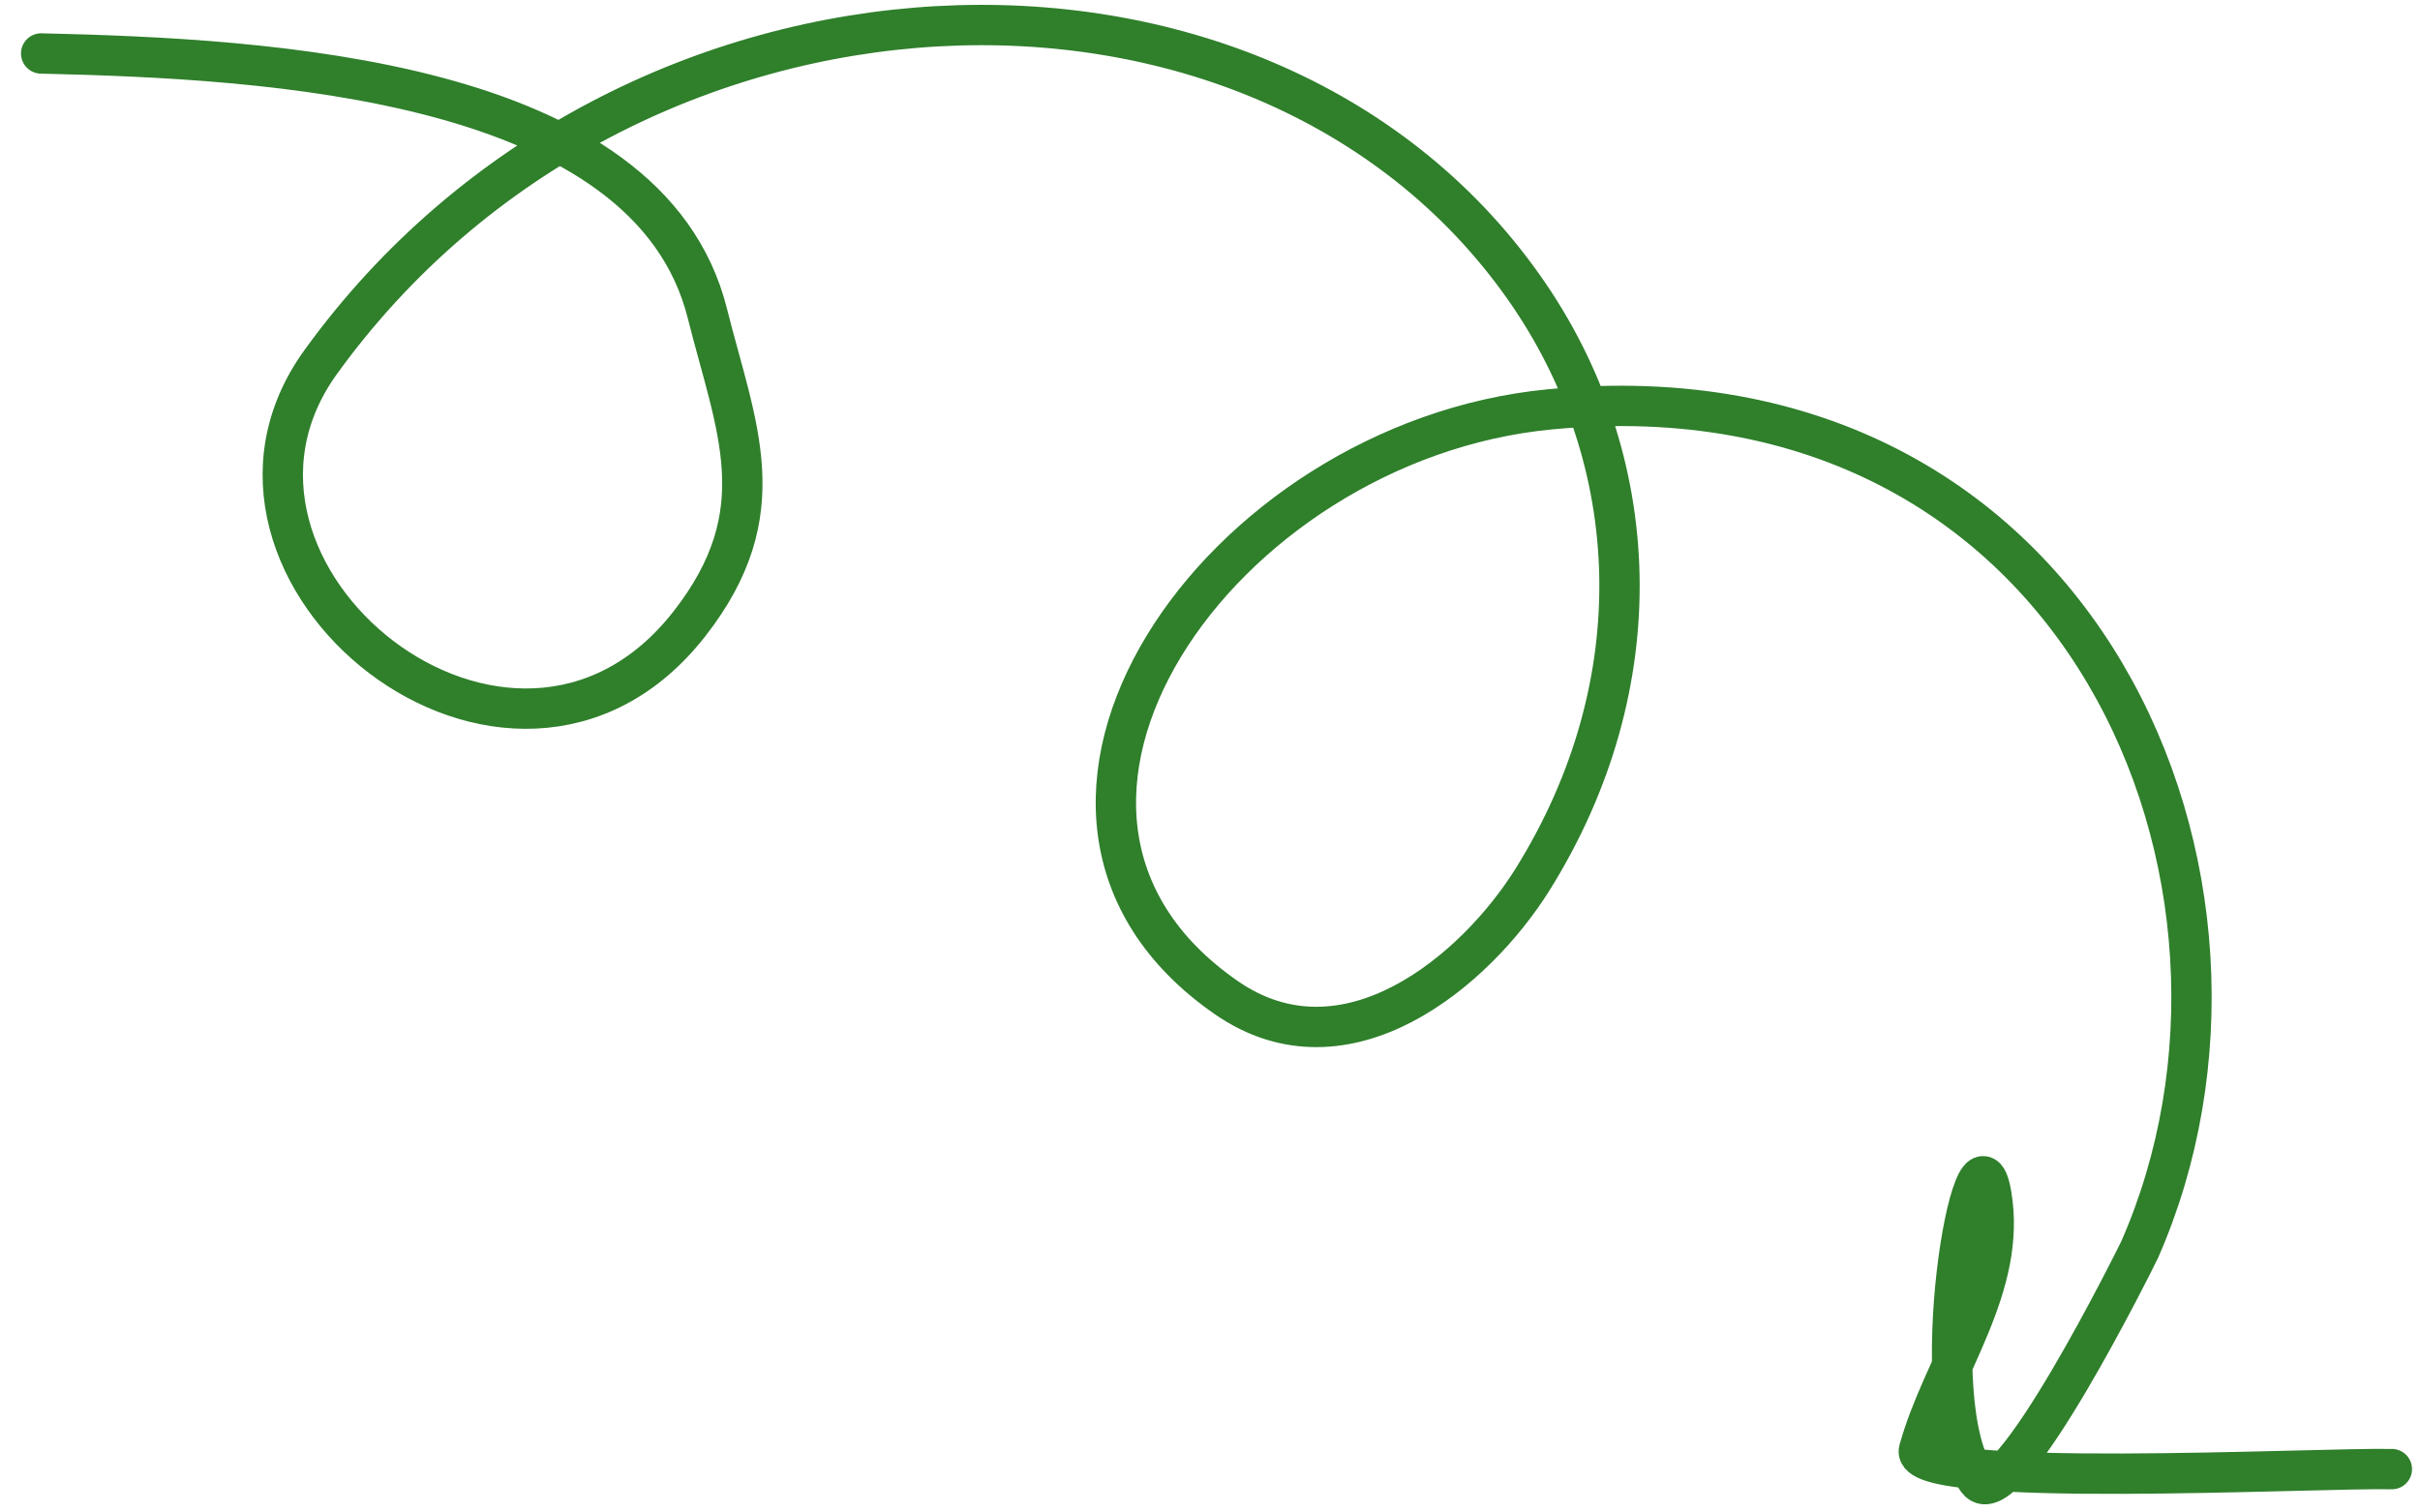 <svg width="120" height="75" viewBox="0 0 120 75" fill="none" xmlns="http://www.w3.org/2000/svg">
<path id="Vector 19" d="M2.041 2.651C13.273 2.909 32.152 3.875 35.077 15.546C36.498 21.218 38.521 25.384 34.187 30.931C25.376 42.208 8.361 28.395 15.9 17.956C31.003 -2.956 62.459 -4.297 75.546 14.221C81.599 22.787 82.02 33.95 75.999 43.604C73.17 48.139 66.736 53.582 60.801 49.465C47.594 40.304 60.427 21.875 76.85 20.299C103.29 17.762 114.067 43.846 106.098 61.966C106.051 62.072 99.499 75.356 98.063 73.4C95.225 69.536 97.93 54.59 98.737 59.198C99.537 63.763 96.322 67.714 95.157 71.902C94.616 73.849 114.854 72.769 118.605 72.849" stroke="#2F7F2B" stroke-width="2" stroke-linecap="round"/>
</svg>
